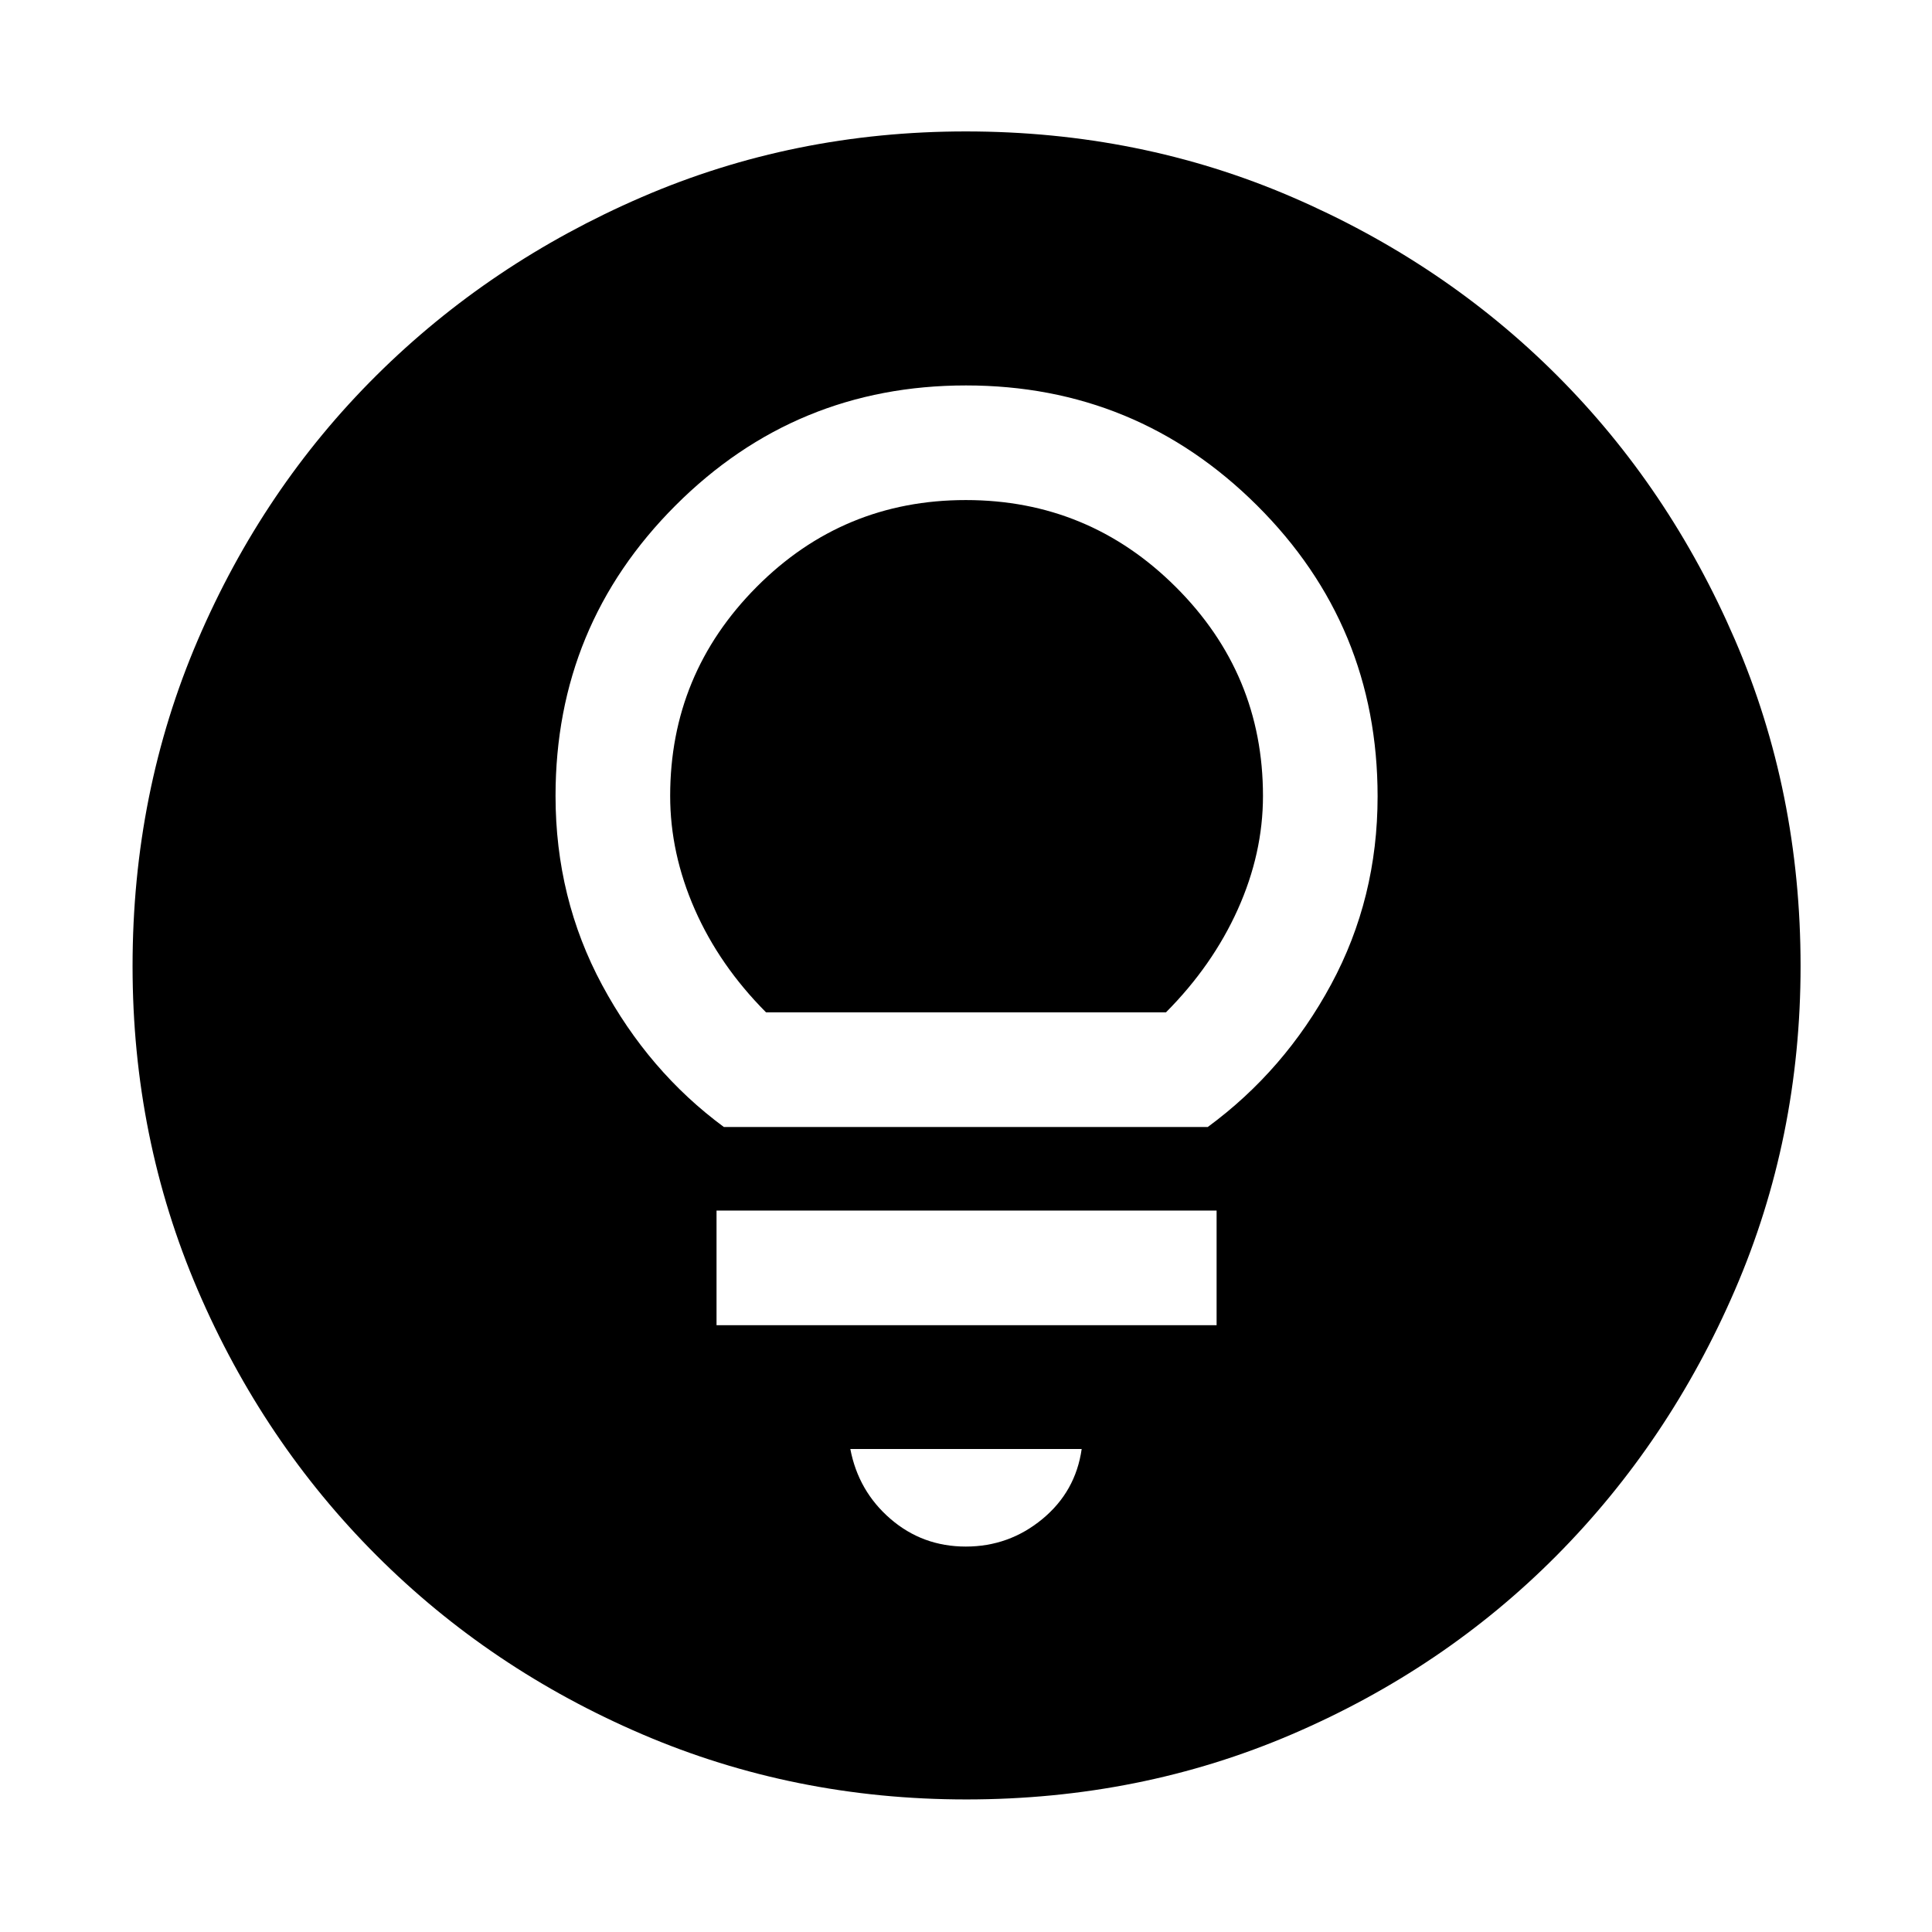 <svg xmlns="http://www.w3.org/2000/svg" width="48" height="48" viewBox="0 96 960 960"><path d="M479.9 864.479q21.491 0 38.035-13.667 16.544-13.667 19.544-34.812H422.521q4 20.957 19.944 34.718 15.944 13.761 37.435 13.761Zm-123.857-110h248.479v-56.958H356.043v56.958ZM359.685 656H600.13q38.243-28.11 61.317-70.882 23.075-42.771 23.075-93.378 0-84.958-59.913-144.588Q564.696 287.521 480 287.521q-84.696 0-144.326 59.631-59.631 59.63-59.631 144.326 0 50.918 23.131 93.937 23.13 43.02 60.511 70.585Zm20.967-56.957q-23.173-23.305-35.412-51.148-12.239-27.844-12.239-56.417 0-60.614 42.932-103.807 42.932-43.192 103.964-43.192 61.033 0 104.35 43.192 43.318 43.193 43.318 103.807 0 28.573-12.522 56.417-12.522 27.843-35.695 51.148H380.652Zm99.426 391.088q-85.469 0-161.006-32.395-75.536-32.395-131.975-88.833-56.438-56.439-88.833-131.897-32.395-75.459-32.395-160.928 0-86.469 32.395-162.006 32.395-75.536 88.745-131.504 56.349-55.968 131.849-88.616 75.5-32.648 161.017-32.648 86.516 0 162.12 32.604 75.603 32.604 131.529 88.497t88.549 131.452Q894.696 489.416 894.696 576q0 85.547-32.648 161.075-32.648 75.527-88.616 131.896-55.968 56.37-131.426 88.765-75.459 32.395-161.928 32.395Z"/></svg>